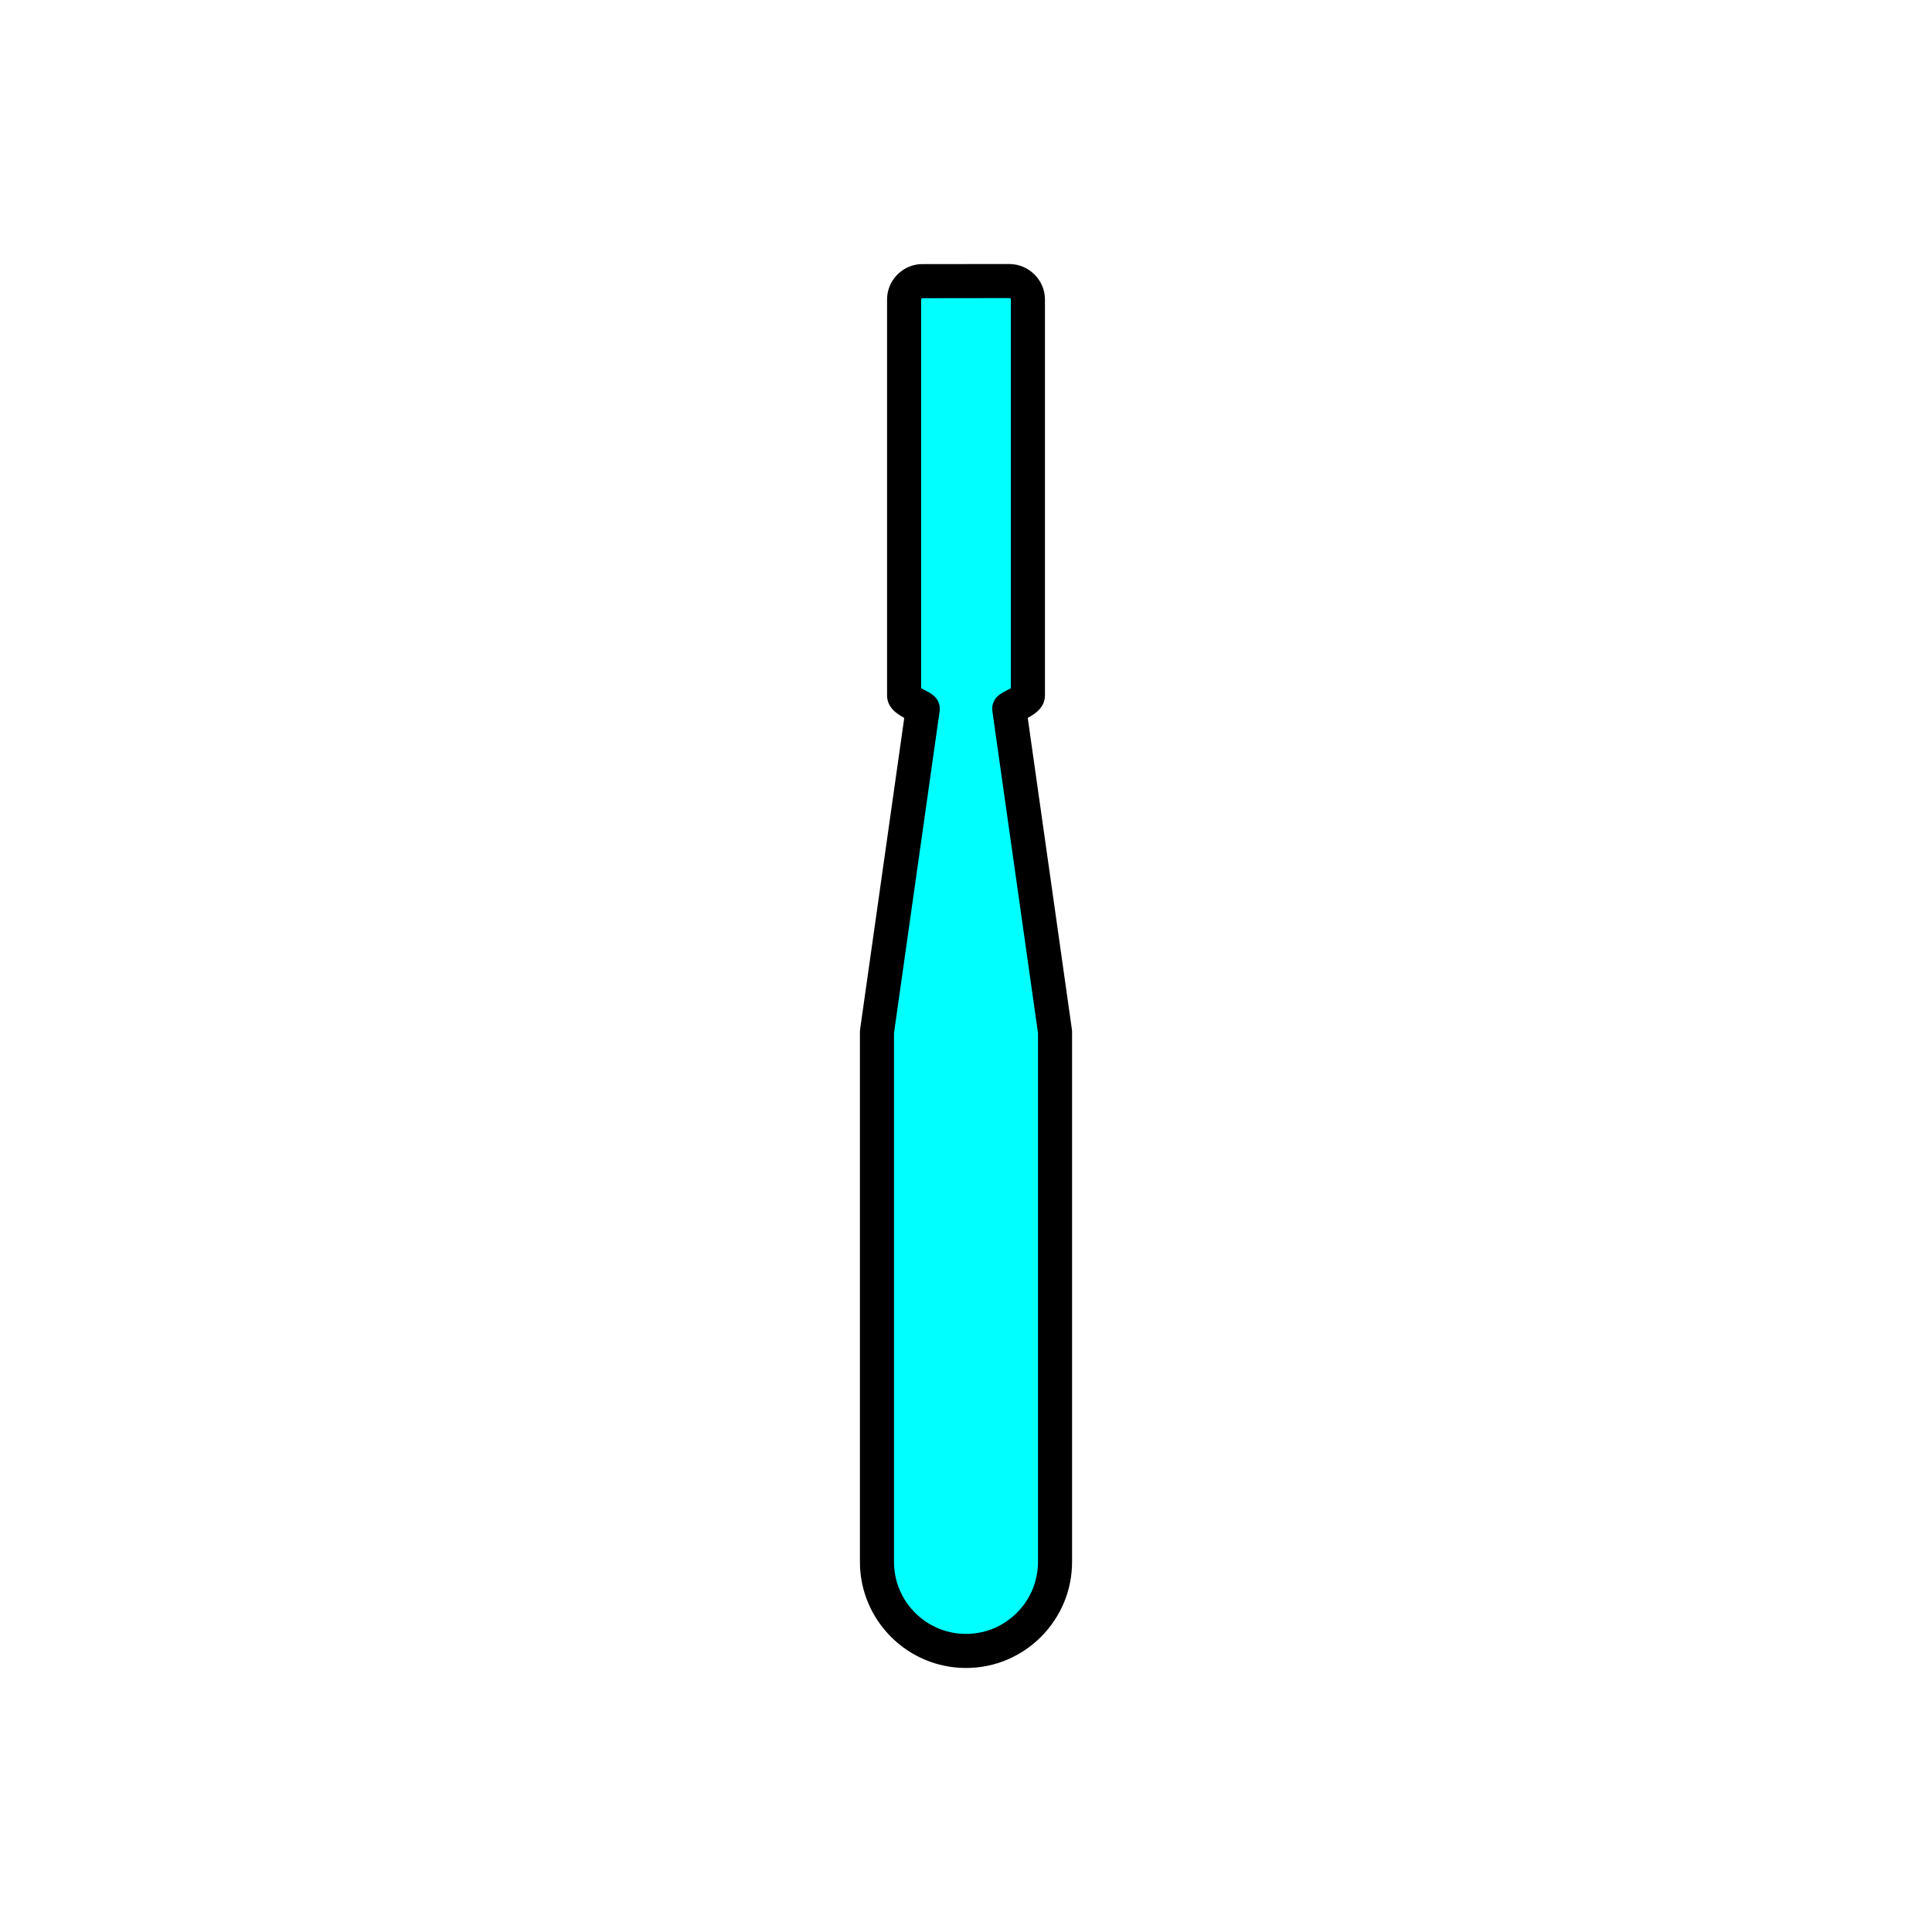 <?xml version="1.0" encoding="utf-8"?>
<!-- Generator: Adobe Illustrator 16.0.0, SVG Export Plug-In . SVG Version: 6.00 Build 0)  -->
<!DOCTYPE svg PUBLIC "-//W3C//DTD SVG 1.1//EN" "http://www.w3.org/Graphics/SVG/1.1/DTD/svg11.dtd">
<svg version="1.1" xmlns="http://www.w3.org/2000/svg" xmlns:xlink="http://www.w3.org/1999/xlink" x="0px" y="0px"
	 width="453.544px" height="453.543px" viewBox="0 0 453.544 453.543" enable-background="new 0 0 453.544 453.543"
	 xml:space="preserve">
<g id="kvadrat">
</g>
<g id="bg" display="none">
	<rect x="-8996.739" y="-3296.276" display="inline" width="15266.867" height="13678.951"/>
</g>
<g id="barvno" display="none">
	<g id="rdeča7bela" display="inline">
	</g>
	
		<path display="inline" fill="#575756" stroke="#000000" stroke-width="8" stroke-linecap="round" stroke-linejoin="round" stroke-miterlimit="10" d="
		M236.923,166.376c0.844-0.789,4.383-1.905,4.383-3.146V70.29c0-2.343-1.891-4.258-4.223-4.313l-20.857,0.025
		c-2.221,0.178-3.984,2.028-3.984,4.287v92.94c0,1.24,3.537,2.356,4.381,3.146l-10.752,75.852v124.44
		c0,11.542,9.357,20.897,20.902,20.897s20.9-9.355,20.9-20.897v-124.44L236.923,166.376z"/>
	
		<rect x="-9507.024" y="-3716.285" display="inline" fill="none" stroke="#000000" stroke-miterlimit="10" width="16736" height="13952"/>
</g>
<g id="barvno_copy_2">
	<g id="rdeča7bela_copy_4">
	</g>
	<g>
		<path fill="#00FFFF" d="M236.923,166.376c0.844-0.789,4.383-1.905,4.383-3.146V70.29c0-2.343-1.891-4.258-4.223-4.313
			l-20.857,0.025c-2.221,0.178-3.984,2.028-3.984,4.287v92.94c0,1.24,3.537,2.356,4.381,3.146l-10.752,75.852v124.44
			c0,11.542,9.357,20.897,20.902,20.897s20.9-9.355,20.9-20.897v-124.44L236.923,166.376z"/>
		<path d="M226.772,391.565c-13.731,0-24.902-11.169-24.902-24.897v-124.44c0-0.188,0.014-0.375,0.04-0.562l10.367-73.141
			c-1.865-1.003-4.036-2.51-4.036-5.294V70.29c0-4.296,3.367-7.93,7.665-8.274c0.104-0.008,0.21-0.013,0.314-0.013l20.857-0.025
			c4.581,0.106,8.228,3.834,8.228,8.313v92.94c0,2.785-2.173,4.292-4.038,5.295l10.365,73.141c0.026,0.186,0.04,0.374,0.04,0.562
			v124.44C251.673,380.396,240.503,391.565,226.772,391.565z M209.87,242.51v124.158c0,9.317,7.582,16.897,16.902,16.897
			c9.319,0,16.9-7.58,16.9-16.897V242.509l-10.71-75.572c-0.184-1.292,0.274-2.592,1.228-3.483c0.715-0.668,1.604-1.117,2.545-1.592
			c0.163-0.083,0.366-0.185,0.57-0.292V70.29c0-0.163-0.147-0.31-0.316-0.313l-20.51,0.026c-0.125,0.037-0.238,0.147-0.238,0.288
			v91.281c0.204,0.106,0.407,0.209,0.57,0.292c0.94,0.475,1.829,0.924,2.543,1.592c0.953,0.891,1.411,2.191,1.228,3.483
			L209.87,242.51z"/>
	</g>
	<rect x="-9507.024" y="-3716.285" fill="none" stroke="#000000" stroke-miterlimit="10" width="16736" height="13952"/>
</g>
<g id="sivinsko" display="none">
	<g id="rdeča7bela_copy_3" display="inline">
	</g>
	<g display="inline">
		<path fill="#575757" d="M236.923,166.376c0.844-0.789,4.383-1.905,4.383-3.146V70.29c0-2.343-1.891-4.258-4.223-4.313
			l-20.857,0.025c-2.221,0.178-3.984,2.028-3.984,4.287v92.94c0,1.24,3.537,2.356,4.381,3.146l-10.752,75.852v124.44
			c0,11.542,9.357,20.897,20.902,20.897s20.9-9.355,20.9-20.897v-124.44L236.923,166.376z"/>
		<path d="M226.772,391.565c-13.731,0-24.902-11.169-24.902-24.897v-124.44c0-0.188,0.014-0.375,0.04-0.562l10.367-73.141
			c-1.865-1.002-4.036-2.509-4.036-5.294V70.29c0-4.296,3.367-7.931,7.665-8.274c0.104-0.008,0.21-0.013,0.314-0.013l20.857-0.025
			c4.581,0.106,8.228,3.834,8.228,8.313v92.94c0,2.785-2.173,4.292-4.038,5.295l10.365,73.141c0.026,0.186,0.04,0.374,0.04,0.562
			v124.44C251.673,380.396,240.503,391.565,226.772,391.565z M209.87,242.51v124.158c0,9.317,7.582,16.897,16.902,16.897
			c9.319,0,16.9-7.58,16.9-16.897V242.509l-10.71-75.572c-0.184-1.292,0.274-2.592,1.228-3.483c0.715-0.668,1.604-1.117,2.545-1.592
			c0.163-0.083,0.366-0.185,0.57-0.292V70.29c0-0.163-0.147-0.31-0.316-0.313l-20.51,0.026c-0.125,0.038-0.238,0.148-0.238,0.288
			v91.281c0.204,0.106,0.407,0.209,0.57,0.292c0.94,0.475,1.829,0.923,2.543,1.591c0.953,0.891,1.411,2.191,1.228,3.483
			L209.87,242.51z"/>
	</g>
	<path display="inline" d="M7229.476,10236.215h-16737v-13953h16737V10236.215z M-9507.024,10235.215h16736l-0.5-13951h-16735.5
		l0.5,13951H-9507.024z"/>
</g>
<g id="linijsko" display="none">
	<g id="rdeča7bela_copy" display="inline">
	</g>
	
		<path display="inline" fill="none" stroke="#000000" stroke-width="8" stroke-linecap="round" stroke-linejoin="round" stroke-miterlimit="10" d="
		M236.923,166.376c0.844-0.789,4.383-1.905,4.383-3.146V70.29c0-2.343-1.891-4.258-4.223-4.313l-20.857,0.025
		c-2.221,0.178-3.984,2.028-3.984,4.287v92.94c0,1.24,3.537,2.356,4.381,3.146l-10.752,75.852v124.44
		c0,11.542,9.357,20.897,20.902,20.897s20.9-9.355,20.9-20.897v-124.44L236.923,166.376z"/>
</g>
<g id="pivot">
	<circle fill="none" cx="227.864" cy="65.15" r="14.133"/>
</g>
</svg>
